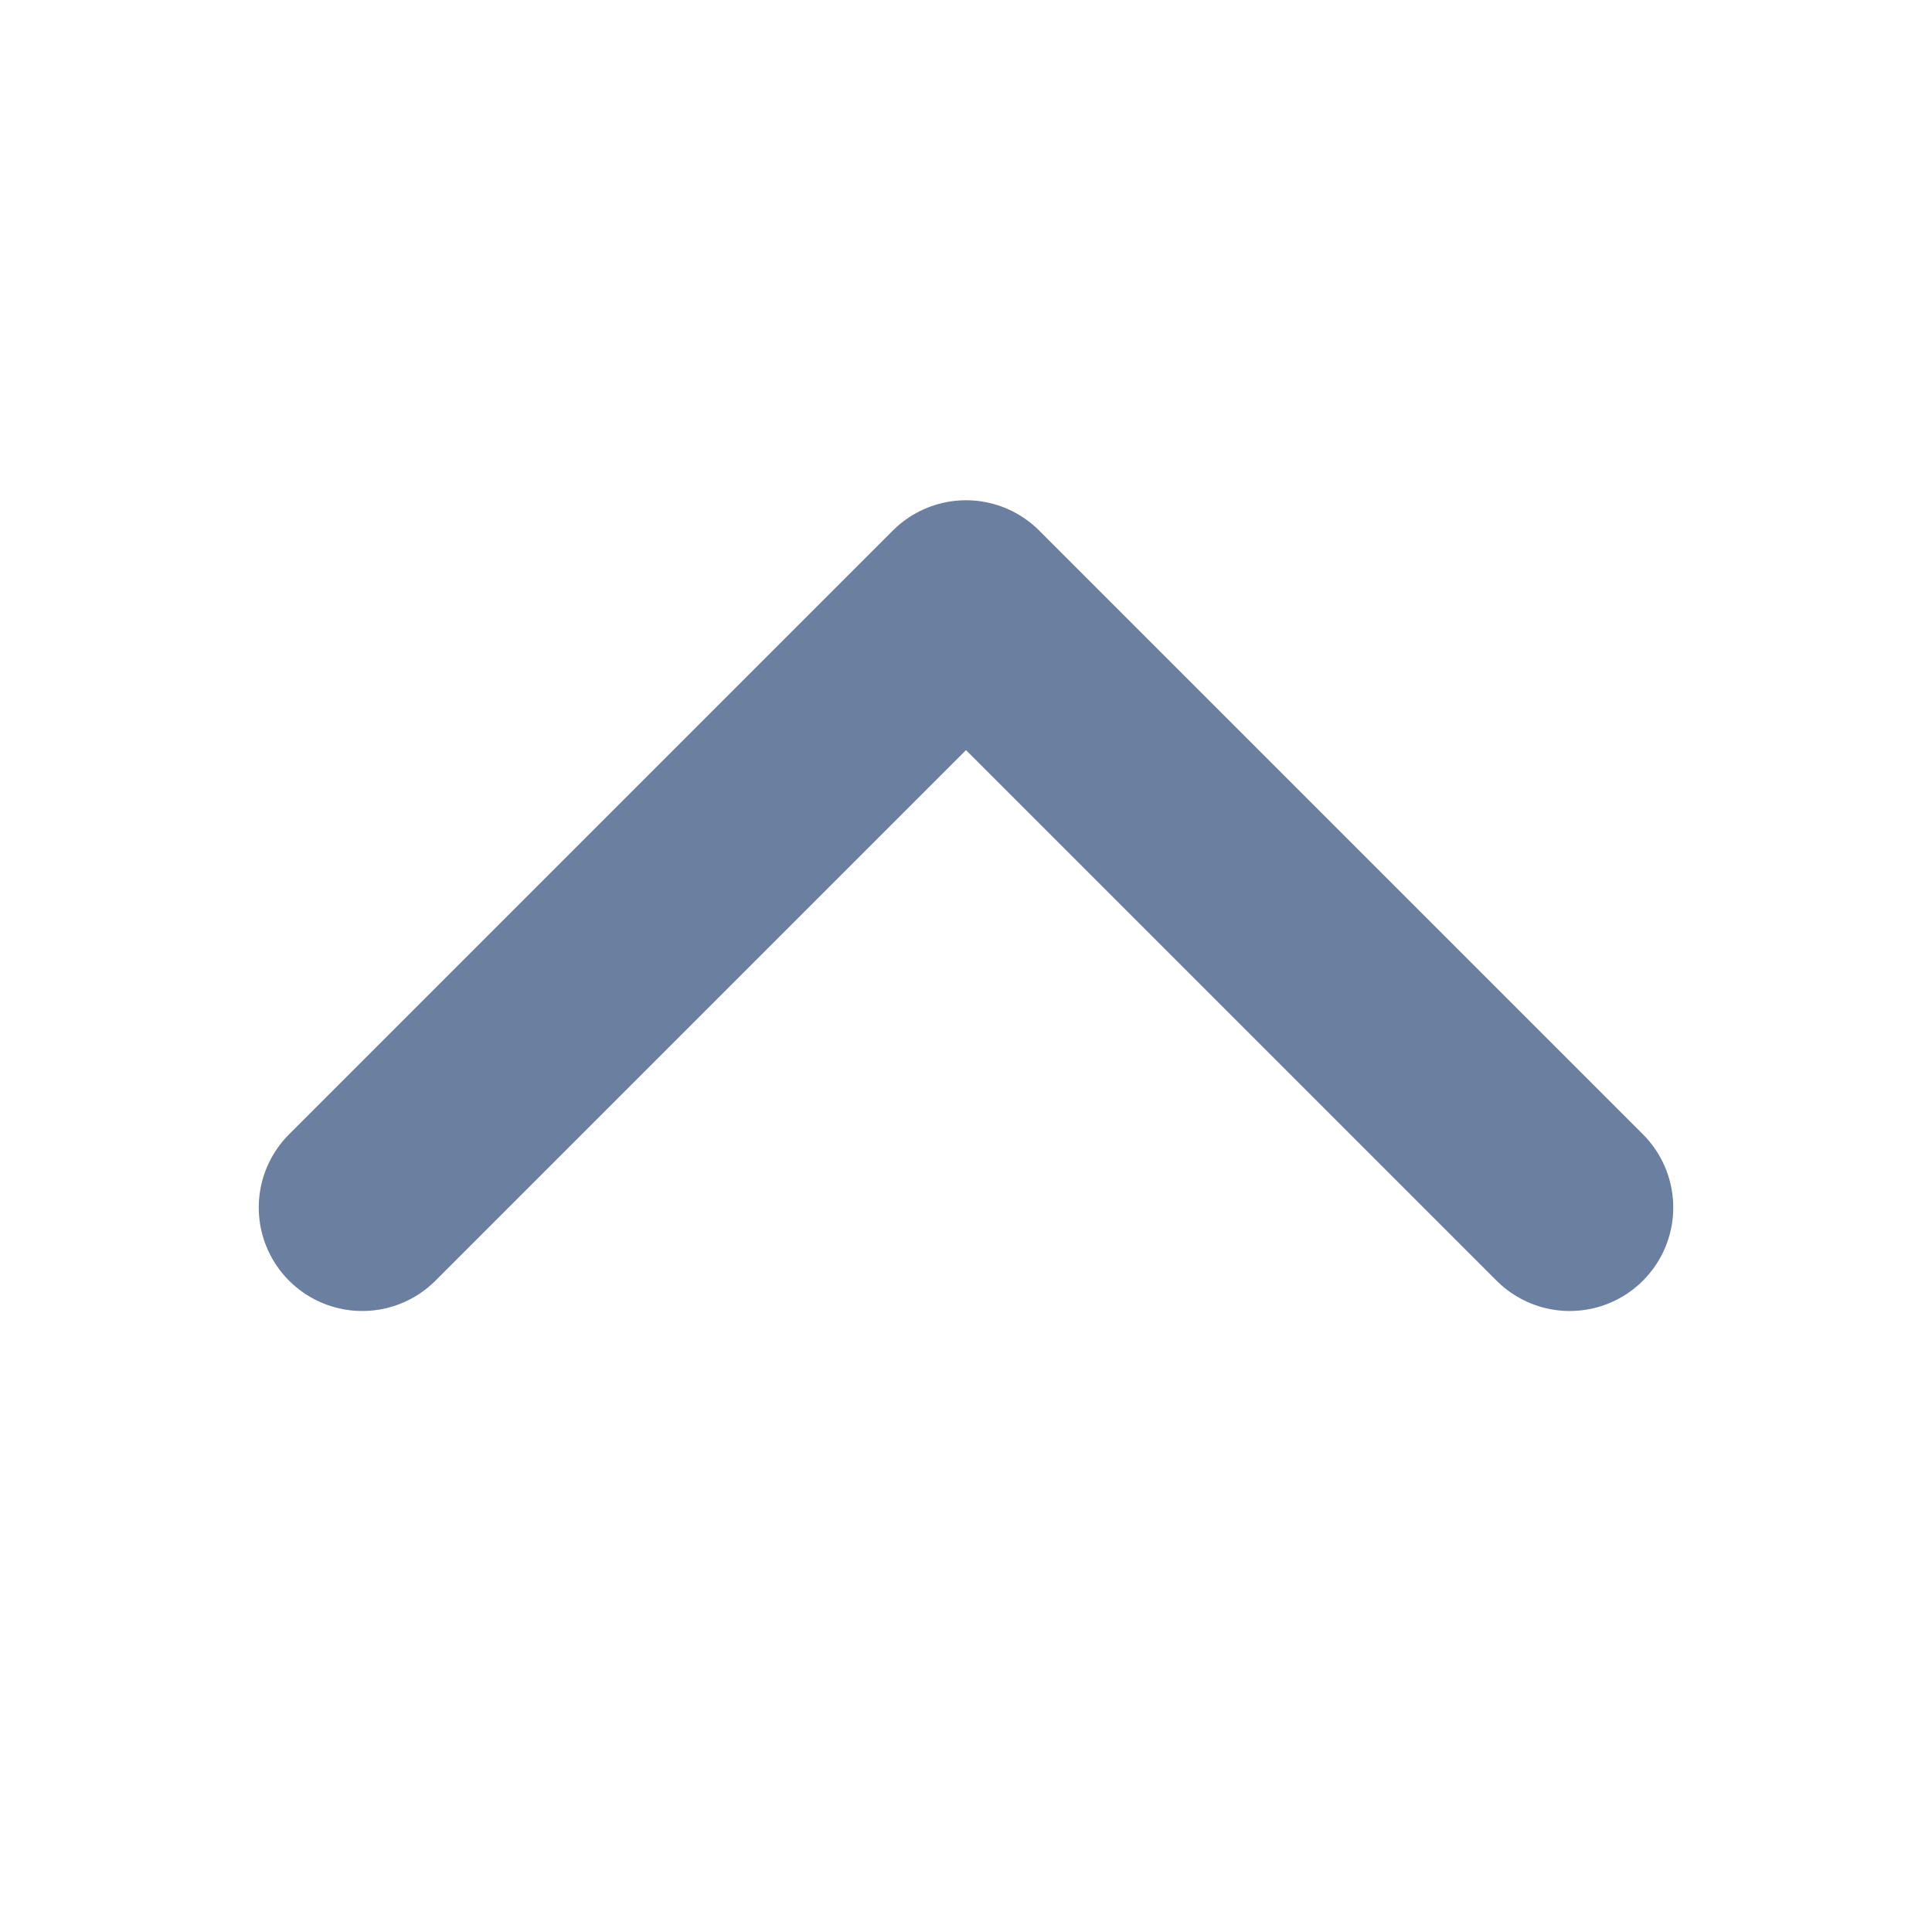 <svg width="14" height="14" viewBox="0 0 14 14" fill="none" xmlns="http://www.w3.org/2000/svg">
<path d="M2.625 8.75L7 4.375L11.375 8.75" stroke="#6B80A1" stroke-width="1.5" stroke-linecap="round" stroke-linejoin="round"/>
</svg>
